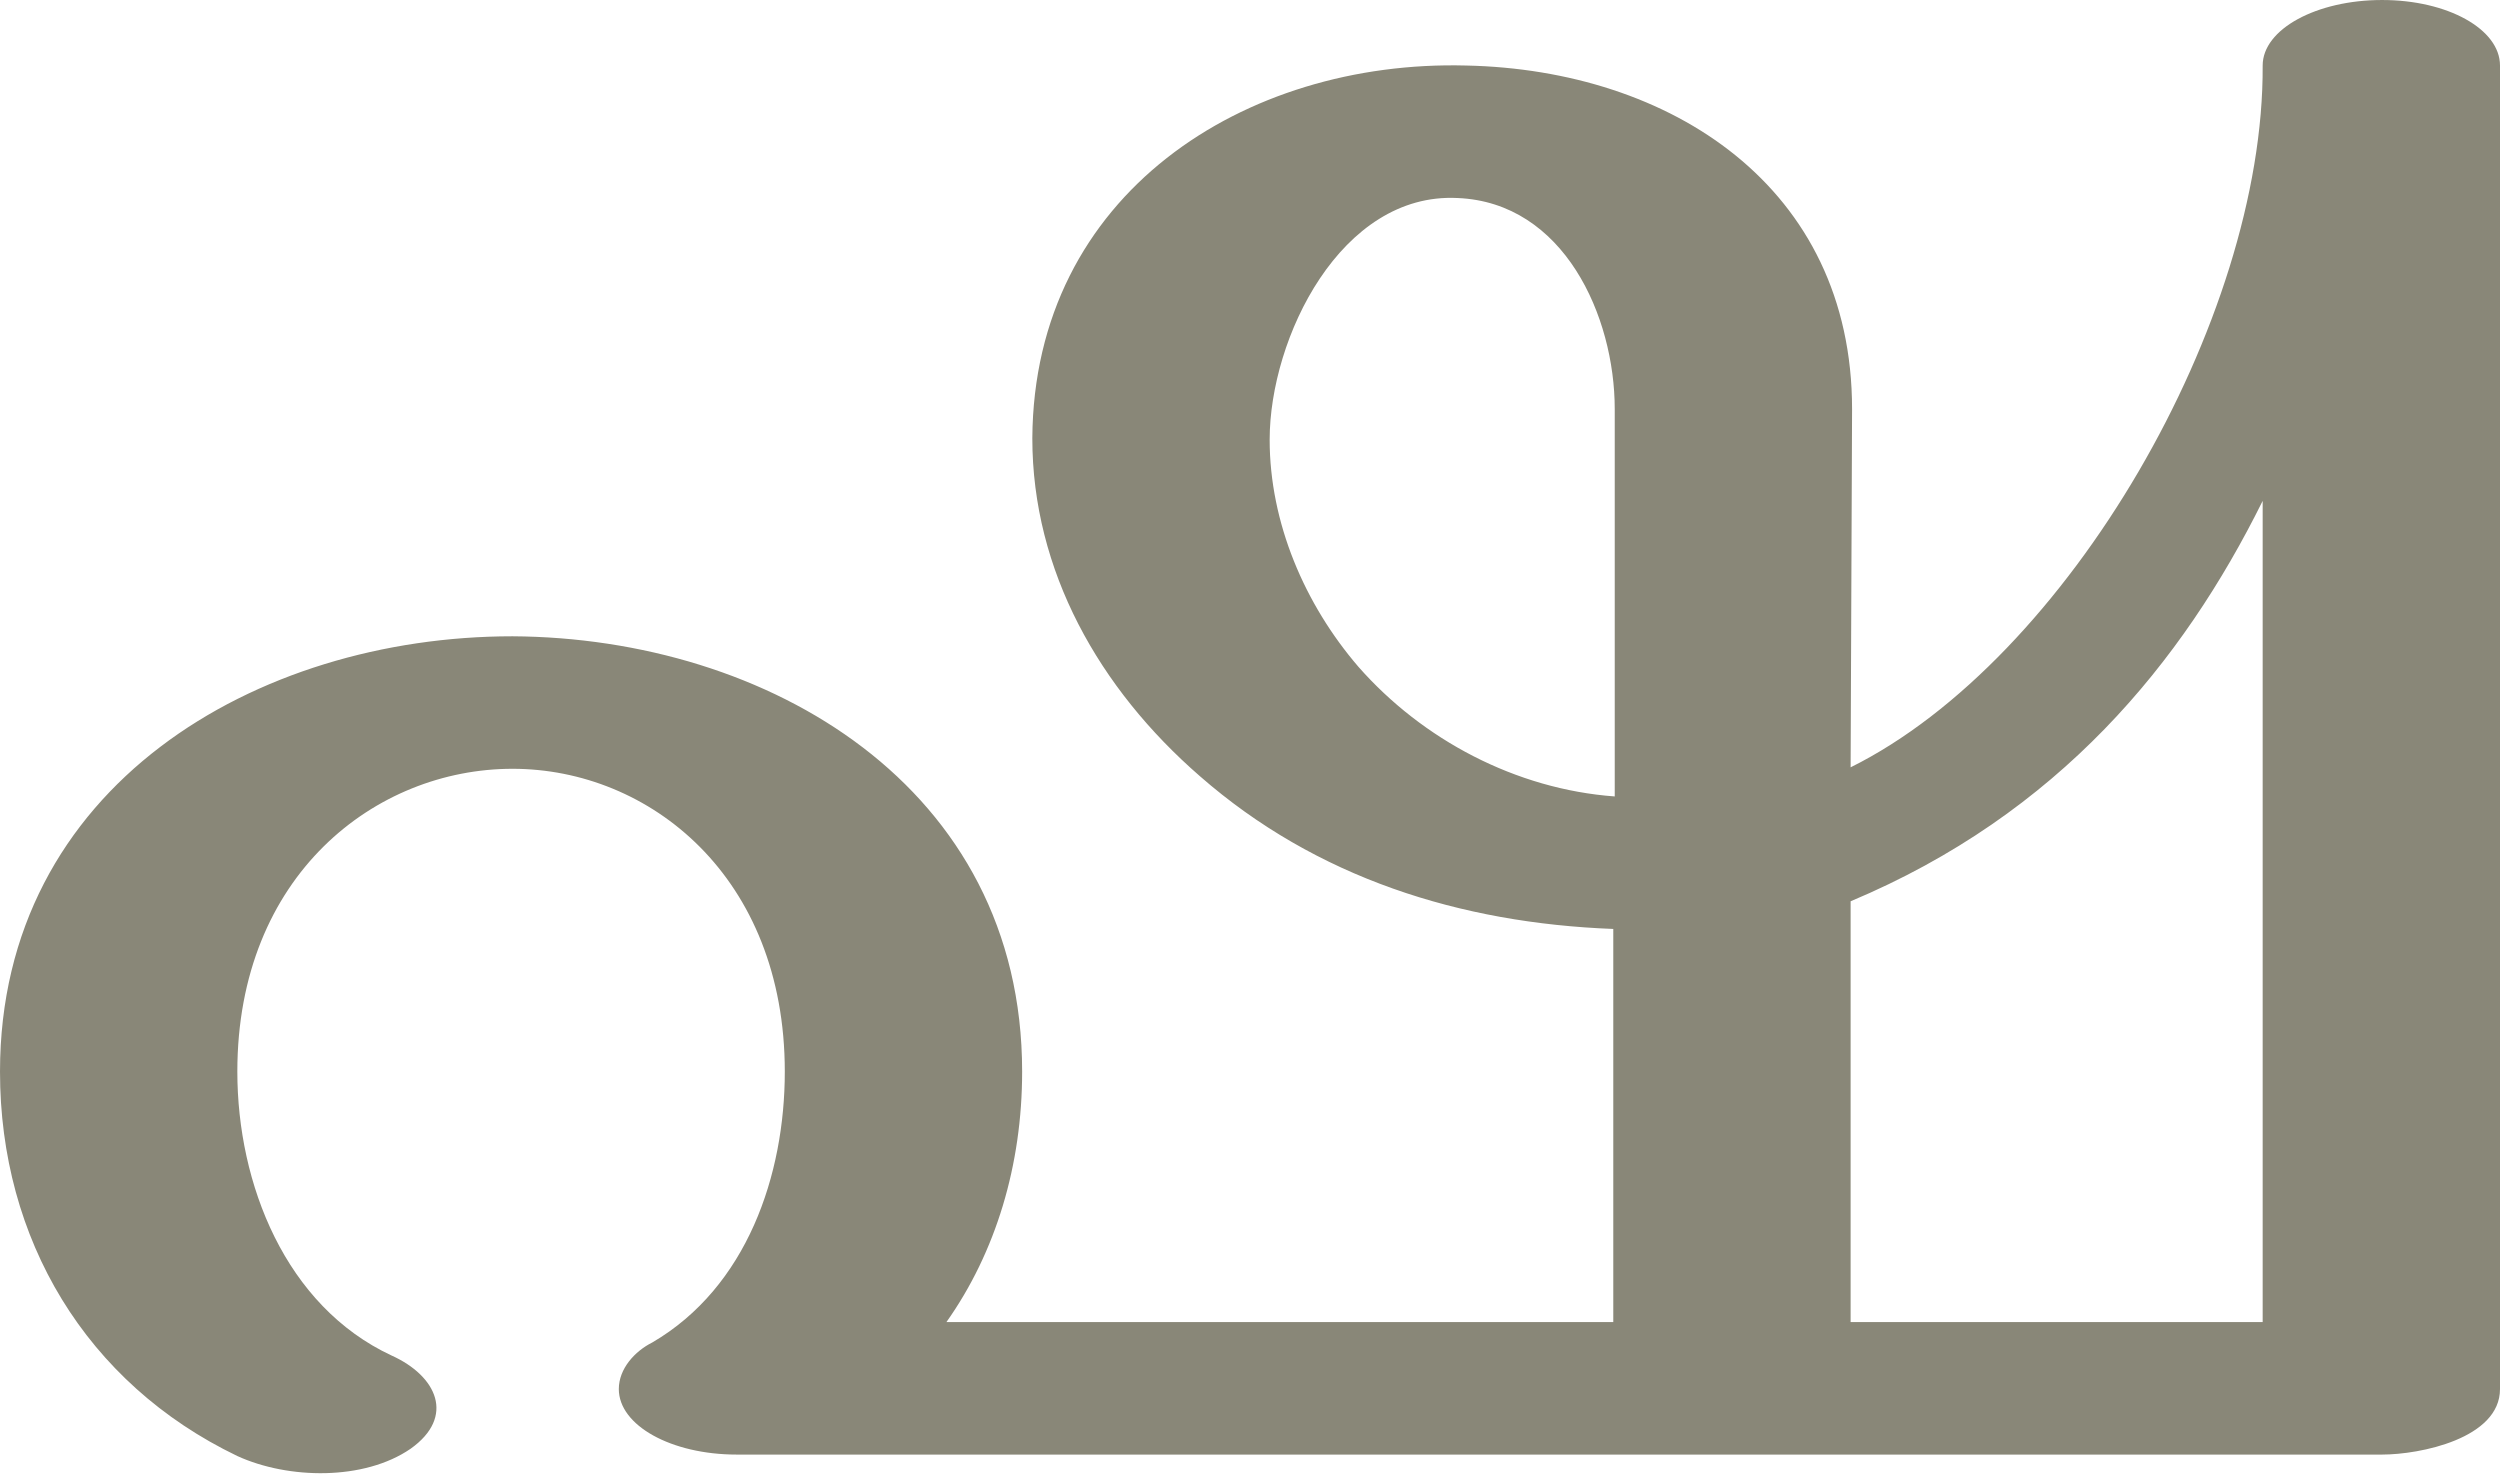<?xml version="1.0" encoding="UTF-8"?>
<!DOCTYPE svg PUBLIC "-//W3C//DTD SVG 1.1//EN" "http://www.w3.org/Graphics/SVG/1.1/DTD/svg11.dtd">
<!-- Creator: CorelDRAW X8 -->
<svg xmlns="http://www.w3.org/2000/svg" xml:space="preserve" width="1717px" height="1012px" version="1.1" style="shape-rendering:geometricPrecision; text-rendering:geometricPrecision; image-rendering:optimizeQuality; fill-rule:evenodd; clip-rule:evenodd"
viewBox="0 0 1717 1012"
 xmlns:xlink="http://www.w3.org/1999/xlink">
 <defs>
  <style type="text/css">
   <![CDATA[
    .fil0 {fill:#898778;fill-rule:nonzero}
   ]]>
  </style>
 </defs>
 <g id="Layer_x0020_1">
  <path class="fil0" d="M269 931c31,14 44,42 13,64 -32,22 -84,21 -119,5 -104,-50 -163,-149 -163,-264 0,-196 176,-299 352,-299 175,1 350,103 350,299 0,64 -18,124 -52,172l458 0 0 -270c-105,-4 -204,-35 -284,-105 -69,-60 -115,-141 -115,-232 1,-168 146,-260 298,-256 140,3 265,83 265,236l-1 246c149,-74 284,-307 283,-482 0,-25 37,-45 82,-45 45,0 81,20 81,45l0 909c0,34 -55,45 -81,45l-1130 0c-45,0 -81,-20 -81,-45 0,-14 11,-26 23,-32 65,-38 91,-115 91,-186 0,-134 -93,-208 -187,-208 -94,0 -189,73 -189,208 0,77 33,161 106,195zm1002 -23l283 0 0 -564c-55,111 -140,215 -283,275l0 289zm-162 -361l0 -266c0,-64 -35,-142 -108,-145 -80,-4 -129,96 -129,166 0,57 24,113 61,156 44,50 108,84 176,89z"/>
 </g>
</svg>
